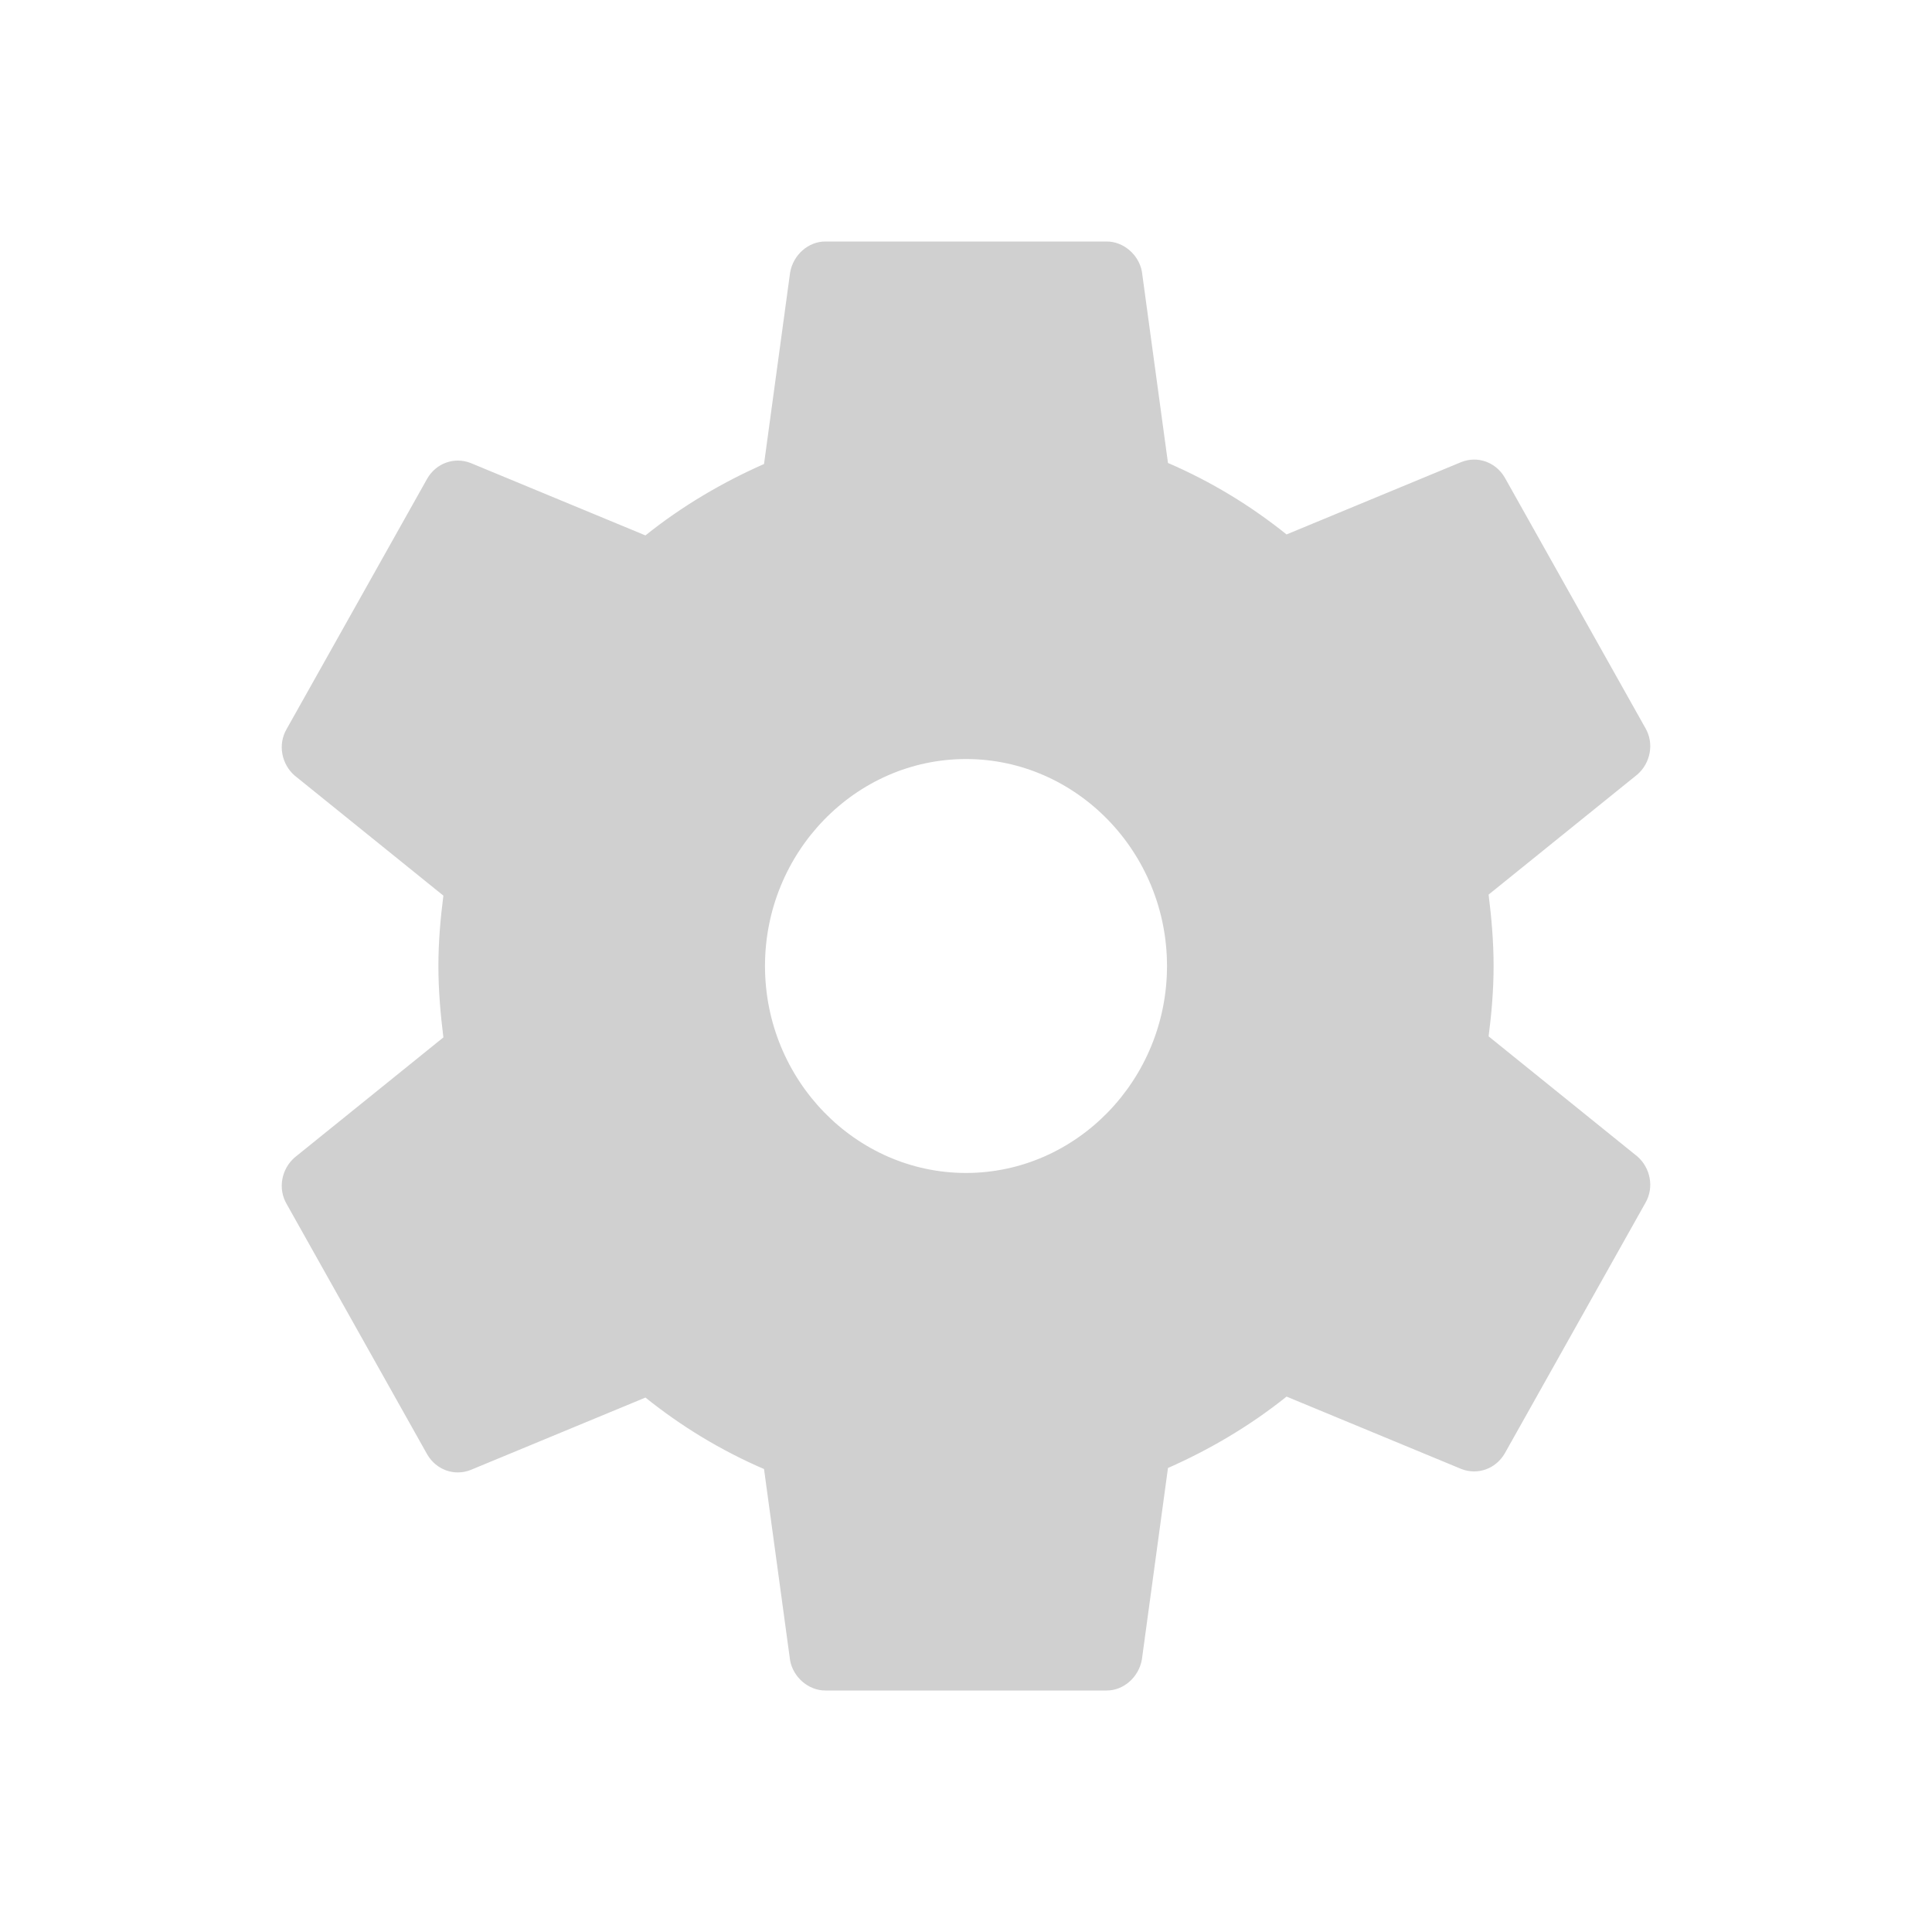 <svg width="24" height="24" viewBox="0 0 24 24" fill="none" xmlns="http://www.w3.org/2000/svg">
<path opacity="0.8" d="M12 9.429C10.627 9.429 9.503 10.586 9.503 12C9.503 13.414 10.627 14.571 12 14.571C13.373 14.571 14.497 13.414 14.497 12C14.497 10.586 13.373 9.429 12 9.429ZM18.554 12C18.554 12.296 18.529 12.591 18.492 12.874L20.34 14.366C20.502 14.507 20.552 14.751 20.439 14.944L18.692 18.056C18.579 18.249 18.355 18.326 18.155 18.249L15.982 17.349C15.533 17.709 15.034 18.004 14.509 18.236L14.185 20.614C14.147 20.833 13.96 21 13.748 21H10.252C10.04 21 9.853 20.833 9.815 20.627L9.491 18.249C8.954 18.017 8.467 17.721 8.018 17.361L5.845 18.261C5.645 18.339 5.421 18.261 5.308 18.069L3.561 14.957C3.448 14.764 3.498 14.52 3.66 14.379L5.508 12.887C5.471 12.591 5.446 12.296 5.446 12C5.446 11.704 5.471 11.409 5.508 11.126L3.66 9.634C3.498 9.493 3.448 9.249 3.561 9.056L5.308 5.944C5.421 5.751 5.645 5.674 5.845 5.751L8.018 6.651C8.467 6.291 8.966 5.996 9.491 5.764L9.815 3.386C9.853 3.167 10.04 3 10.252 3H13.748C13.96 3 14.147 3.167 14.185 3.373L14.509 5.751C15.046 5.983 15.533 6.279 15.982 6.639L18.155 5.739C18.355 5.661 18.579 5.739 18.692 5.931L20.439 9.043C20.552 9.236 20.502 9.48 20.34 9.621L18.492 11.113C18.529 11.409 18.554 11.704 18.554 12Z" fill="#C4C4C4"/>
</svg>
